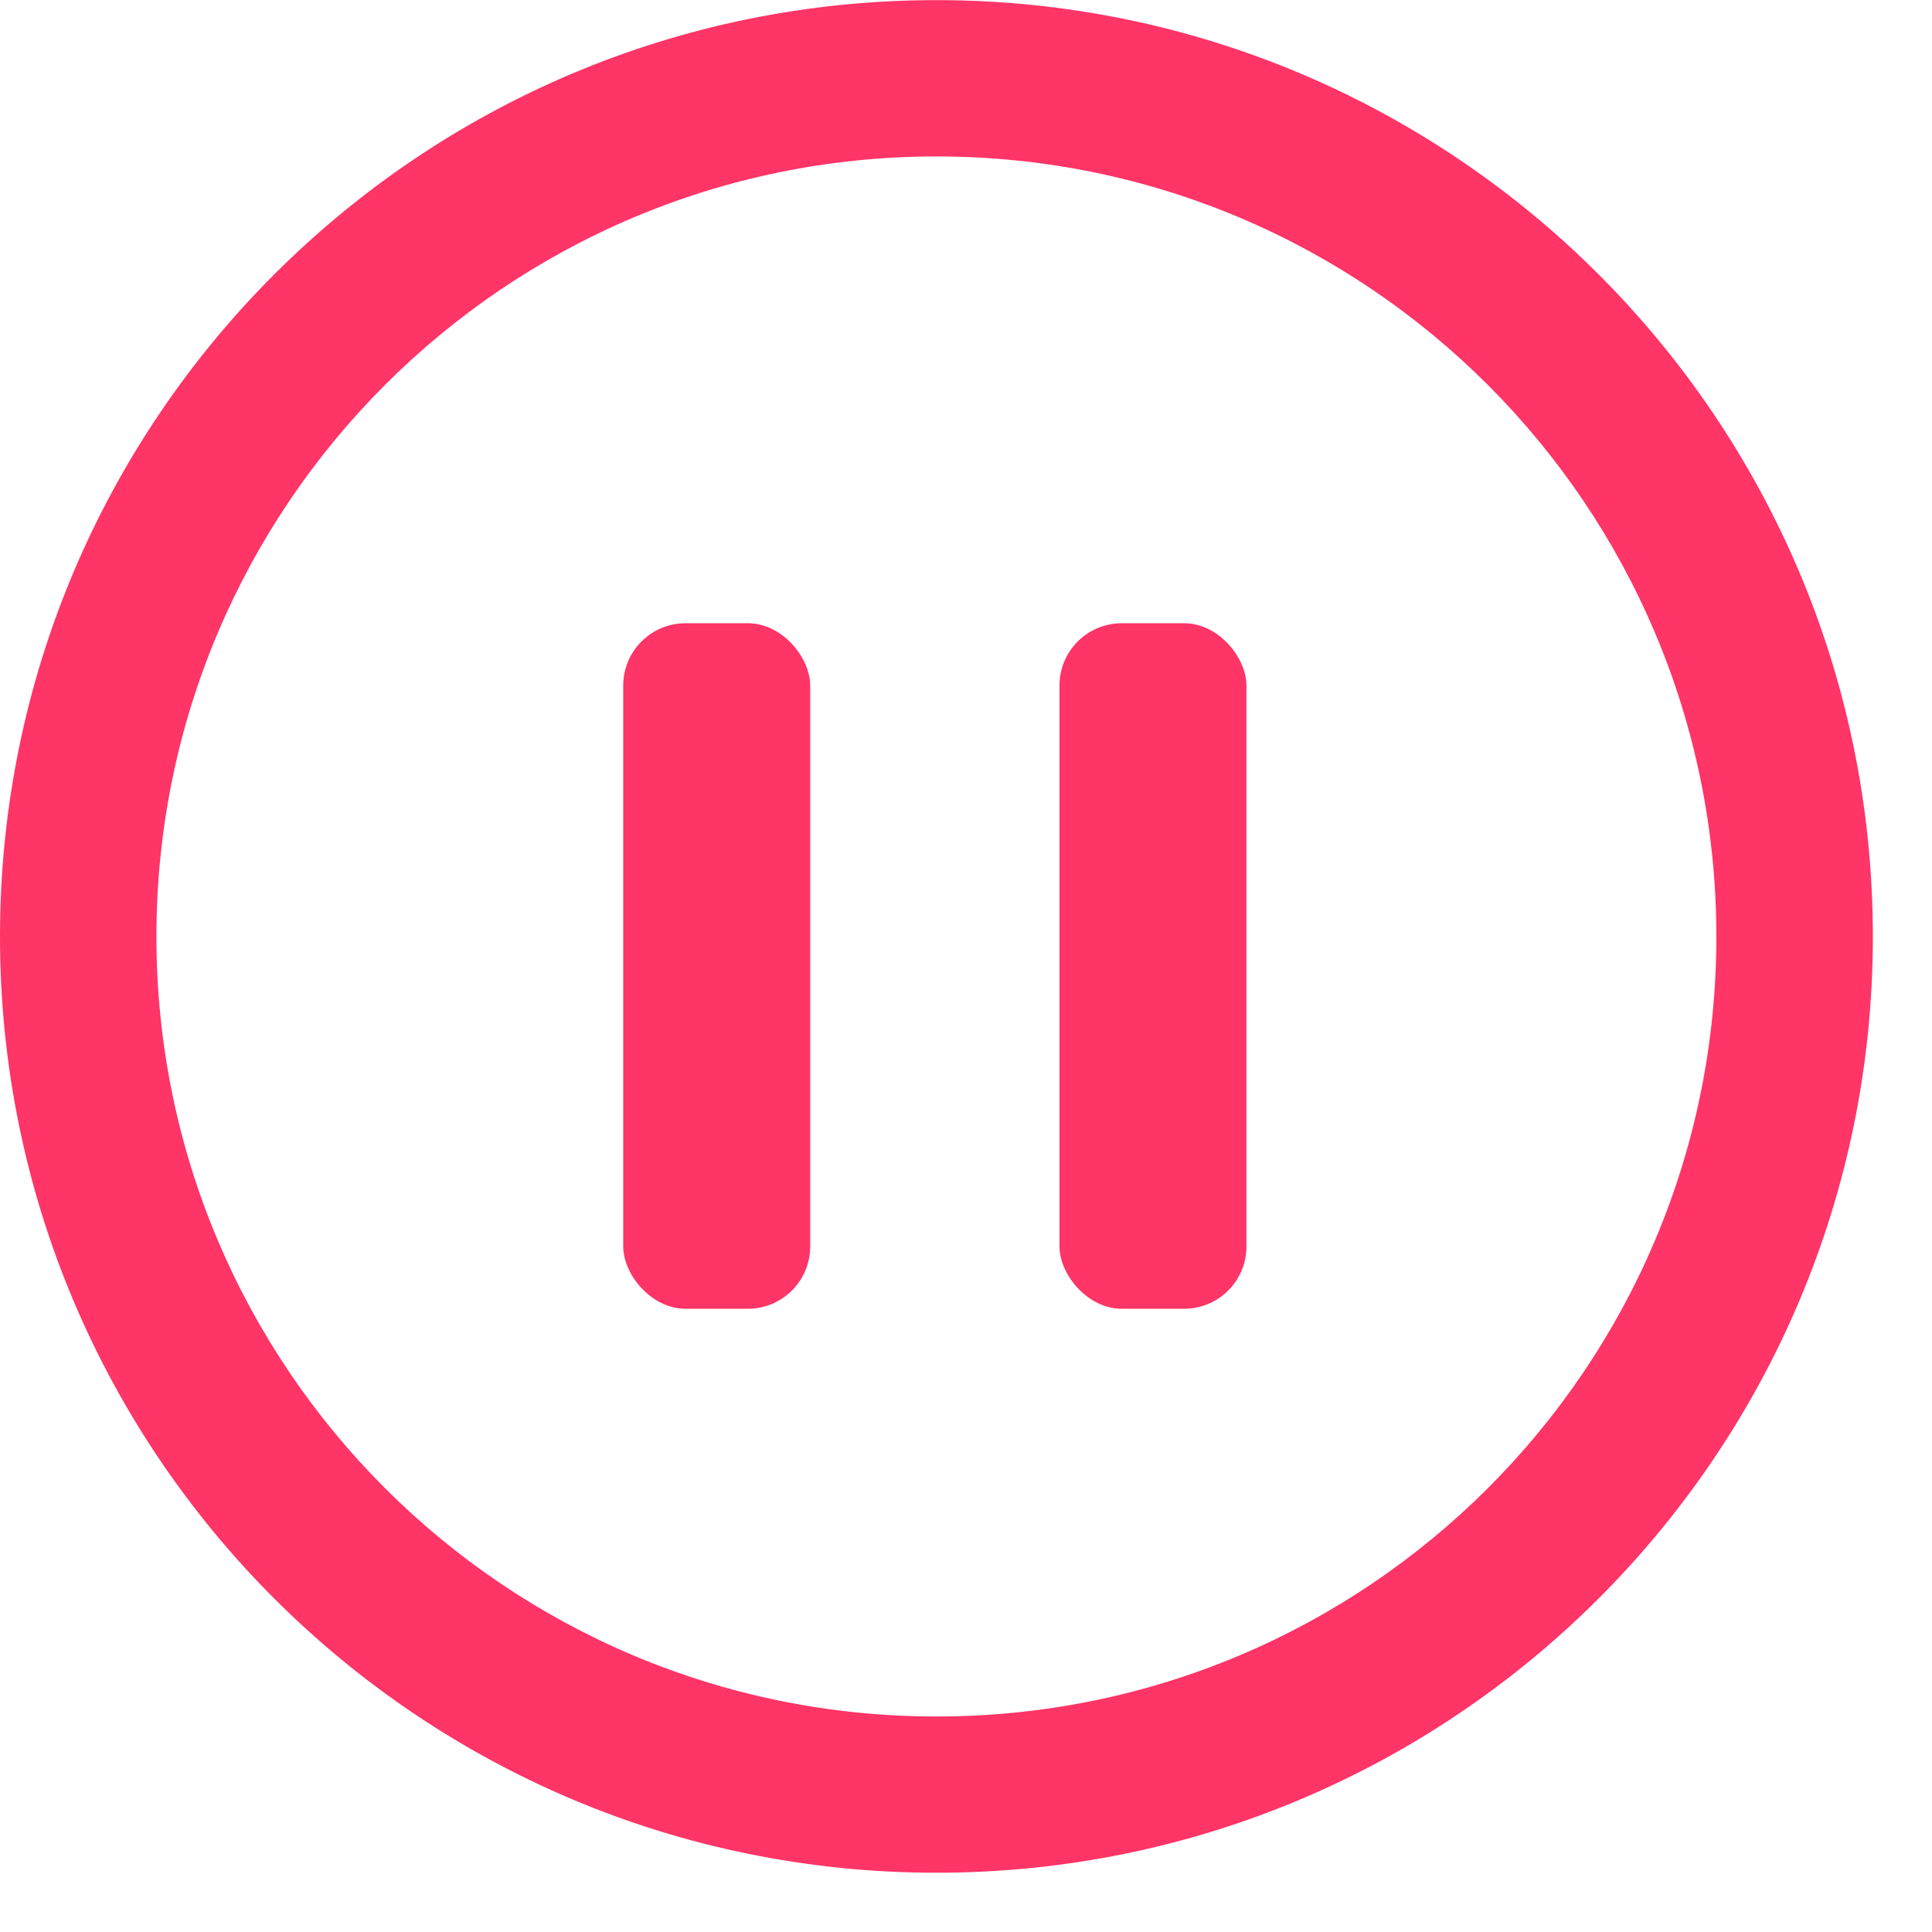 <?xml version="1.0" encoding="UTF-8"?>
<svg width="31px" height="31px" viewBox="0 0 31 31" version="1.1" xmlns="http://www.w3.org/2000/svg" xmlns:xlink="http://www.w3.org/1999/xlink">
    <!-- Generator: Sketch 53.2 (72643) - https://sketchapp.com -->
    <title>video copy</title>
    <desc>Created with Sketch.</desc>
    <g id="Page-1" stroke="none" stroke-width="1" fill="none" fill-rule="evenodd">
        <g id="Music-Copy" transform="translate(-240, -648)" fill="#FF3467">
            <g id="video-copy" transform="translate(240, 648)">
                <rect id="Rectangle" x="10" y="10" width="3" height="11" rx="1"></rect>
                <rect id="Rectangle-Copy-3" x="17" y="10" width="3" height="11" rx="1"></rect>
                <path d="M15.026,0.002 C6.726,0.002 0,6.728 0,15.028 C0,23.325 6.726,30.049 15.026,30.049 C23.324,30.049 30.051,23.324 30.051,15.028 C30.052,6.728 23.324,0.002 15.026,0.002 Z M15.026,27.542 C8.114,27.542 2.51,21.941 2.51,15.028 C2.51,8.118 8.114,2.51 15.026,2.51 C21.937,2.51 27.54,8.117 27.54,15.028 C27.541,21.941 21.937,27.542 15.026,27.542 Z" id="Shape" fill-rule="nonzero"></path>
            </g>
        </g>
    </g>
</svg>